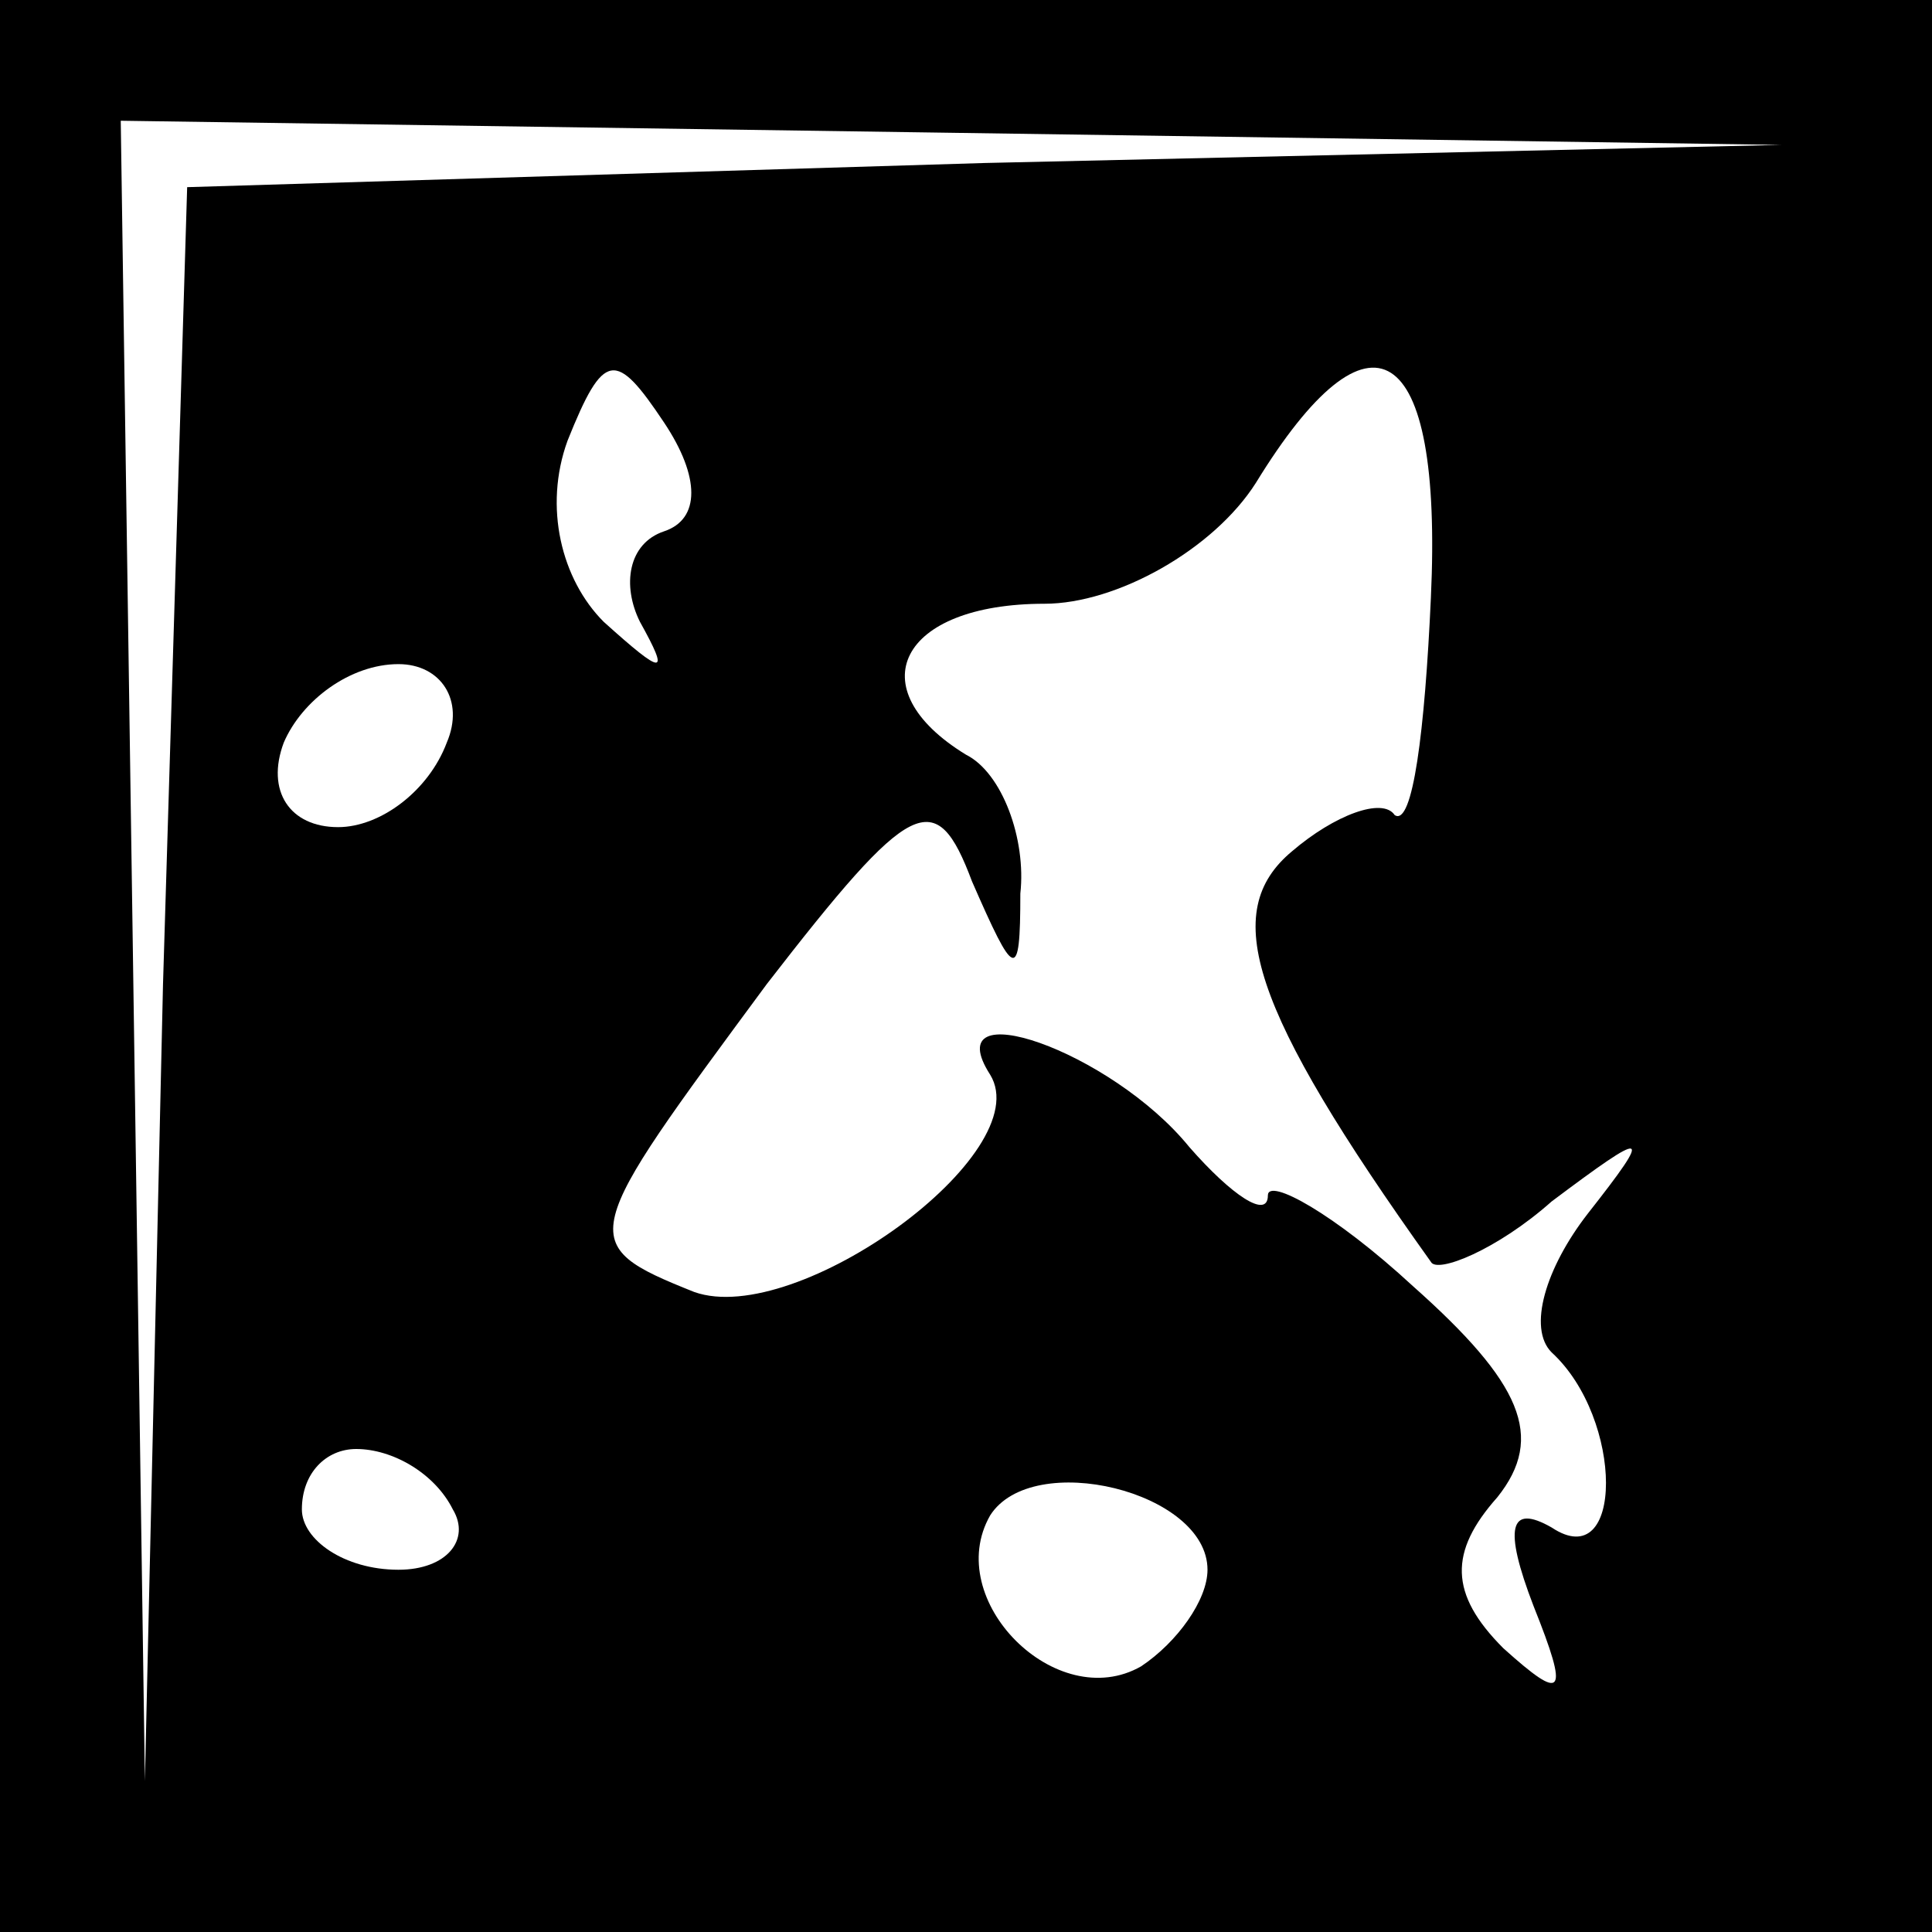 <?xml version="1.0" standalone="no"?>
<!DOCTYPE svg PUBLIC "-//W3C//DTD SVG 20010904//EN"
 "http://www.w3.org/TR/2001/REC-SVG-20010904/DTD/svg10.dtd">
<svg version="1.0" xmlns="http://www.w3.org/2000/svg"
 width="32pt" height="32pt" viewBox="0 0 32 32"
 preserveAspectRatio="xMidYMid meet">
<rect x="0" y="0" width="32" height="32" fill="#808080" stroke="none"/>
<g transform="translate(0,32) scale(0.1,-0.1)"
fill="#000000" stroke="none">
<path fill="#000000" stroke="none" d="M0 160 l0 -160 160 0 160 0 0 160 0
160 -160 0 -160 0 0 -160z"/>
<path fill="#ffffff" stroke="none" d="M163 293 l-132 -4 -4 -132 -3 -132 -2
138 -2 137 138 -2 137 -2 -132 -3z"/>
<path fill="#ffffff" stroke="none" d="M110 232 c-6 -2 -7 -9 -4 -15 5 -9 4
-9 -6 0 -7 7 -10 19 -6 30 6 15 8 15 16 3 6 -9 6 -16 0 -18z"/>
<path fill="#ffffff" stroke="none" d="M237 221 c-1 -22 -3 -38 -6 -36 -2 3
-10 0 -17 -6 -12 -10 -7 -26 23 -68 1 -2 11 2 20 10 16 12 17 12 6 -2 -7 -9
-10 -19 -6 -23 12 -11 12 -37 0 -29 -7 4 -8 0 -3 -13 6 -15 5 -16 -5 -7 -9 9
-9 16 -1 25 8 10 4 19 -14 35 -13 12 -24 18 -24 15 0 -4 -6 0 -13 8 -13 16
-42 26 -33 12 8 -13 -32 -42 -49 -36 -20 8 -19 9 12 51 24 31 28 33 34 17 7
-16 8 -17 8 -2 1 9 -3 20 -9 23 -18 11 -11 25 13 25 12 0 28 9 35 20 19 31 31
24 29 -19z"/>
<path fill="#ffffff" stroke="none" d="M74 197 c-3 -8 -11 -14 -18 -14 -8 0
-12 6 -9 14 3 7 11 13 19 13 7 0 11 -6 8 -13z"/>
<path fill="#ffffff" stroke="none" d="M75 70 c3 -5 -1 -10 -9 -10 -9 0 -16 5
-16 10 0 6 4 10 9 10 6 0 13 -4 16 -10z"/>
<path fill="#ffffff" stroke="none" d="M200 60 c0 -5 -5 -12 -11 -16 -14 -8
-33 11 -25 25 7 11 36 4 36 -9z"/>
</g>
</svg>
